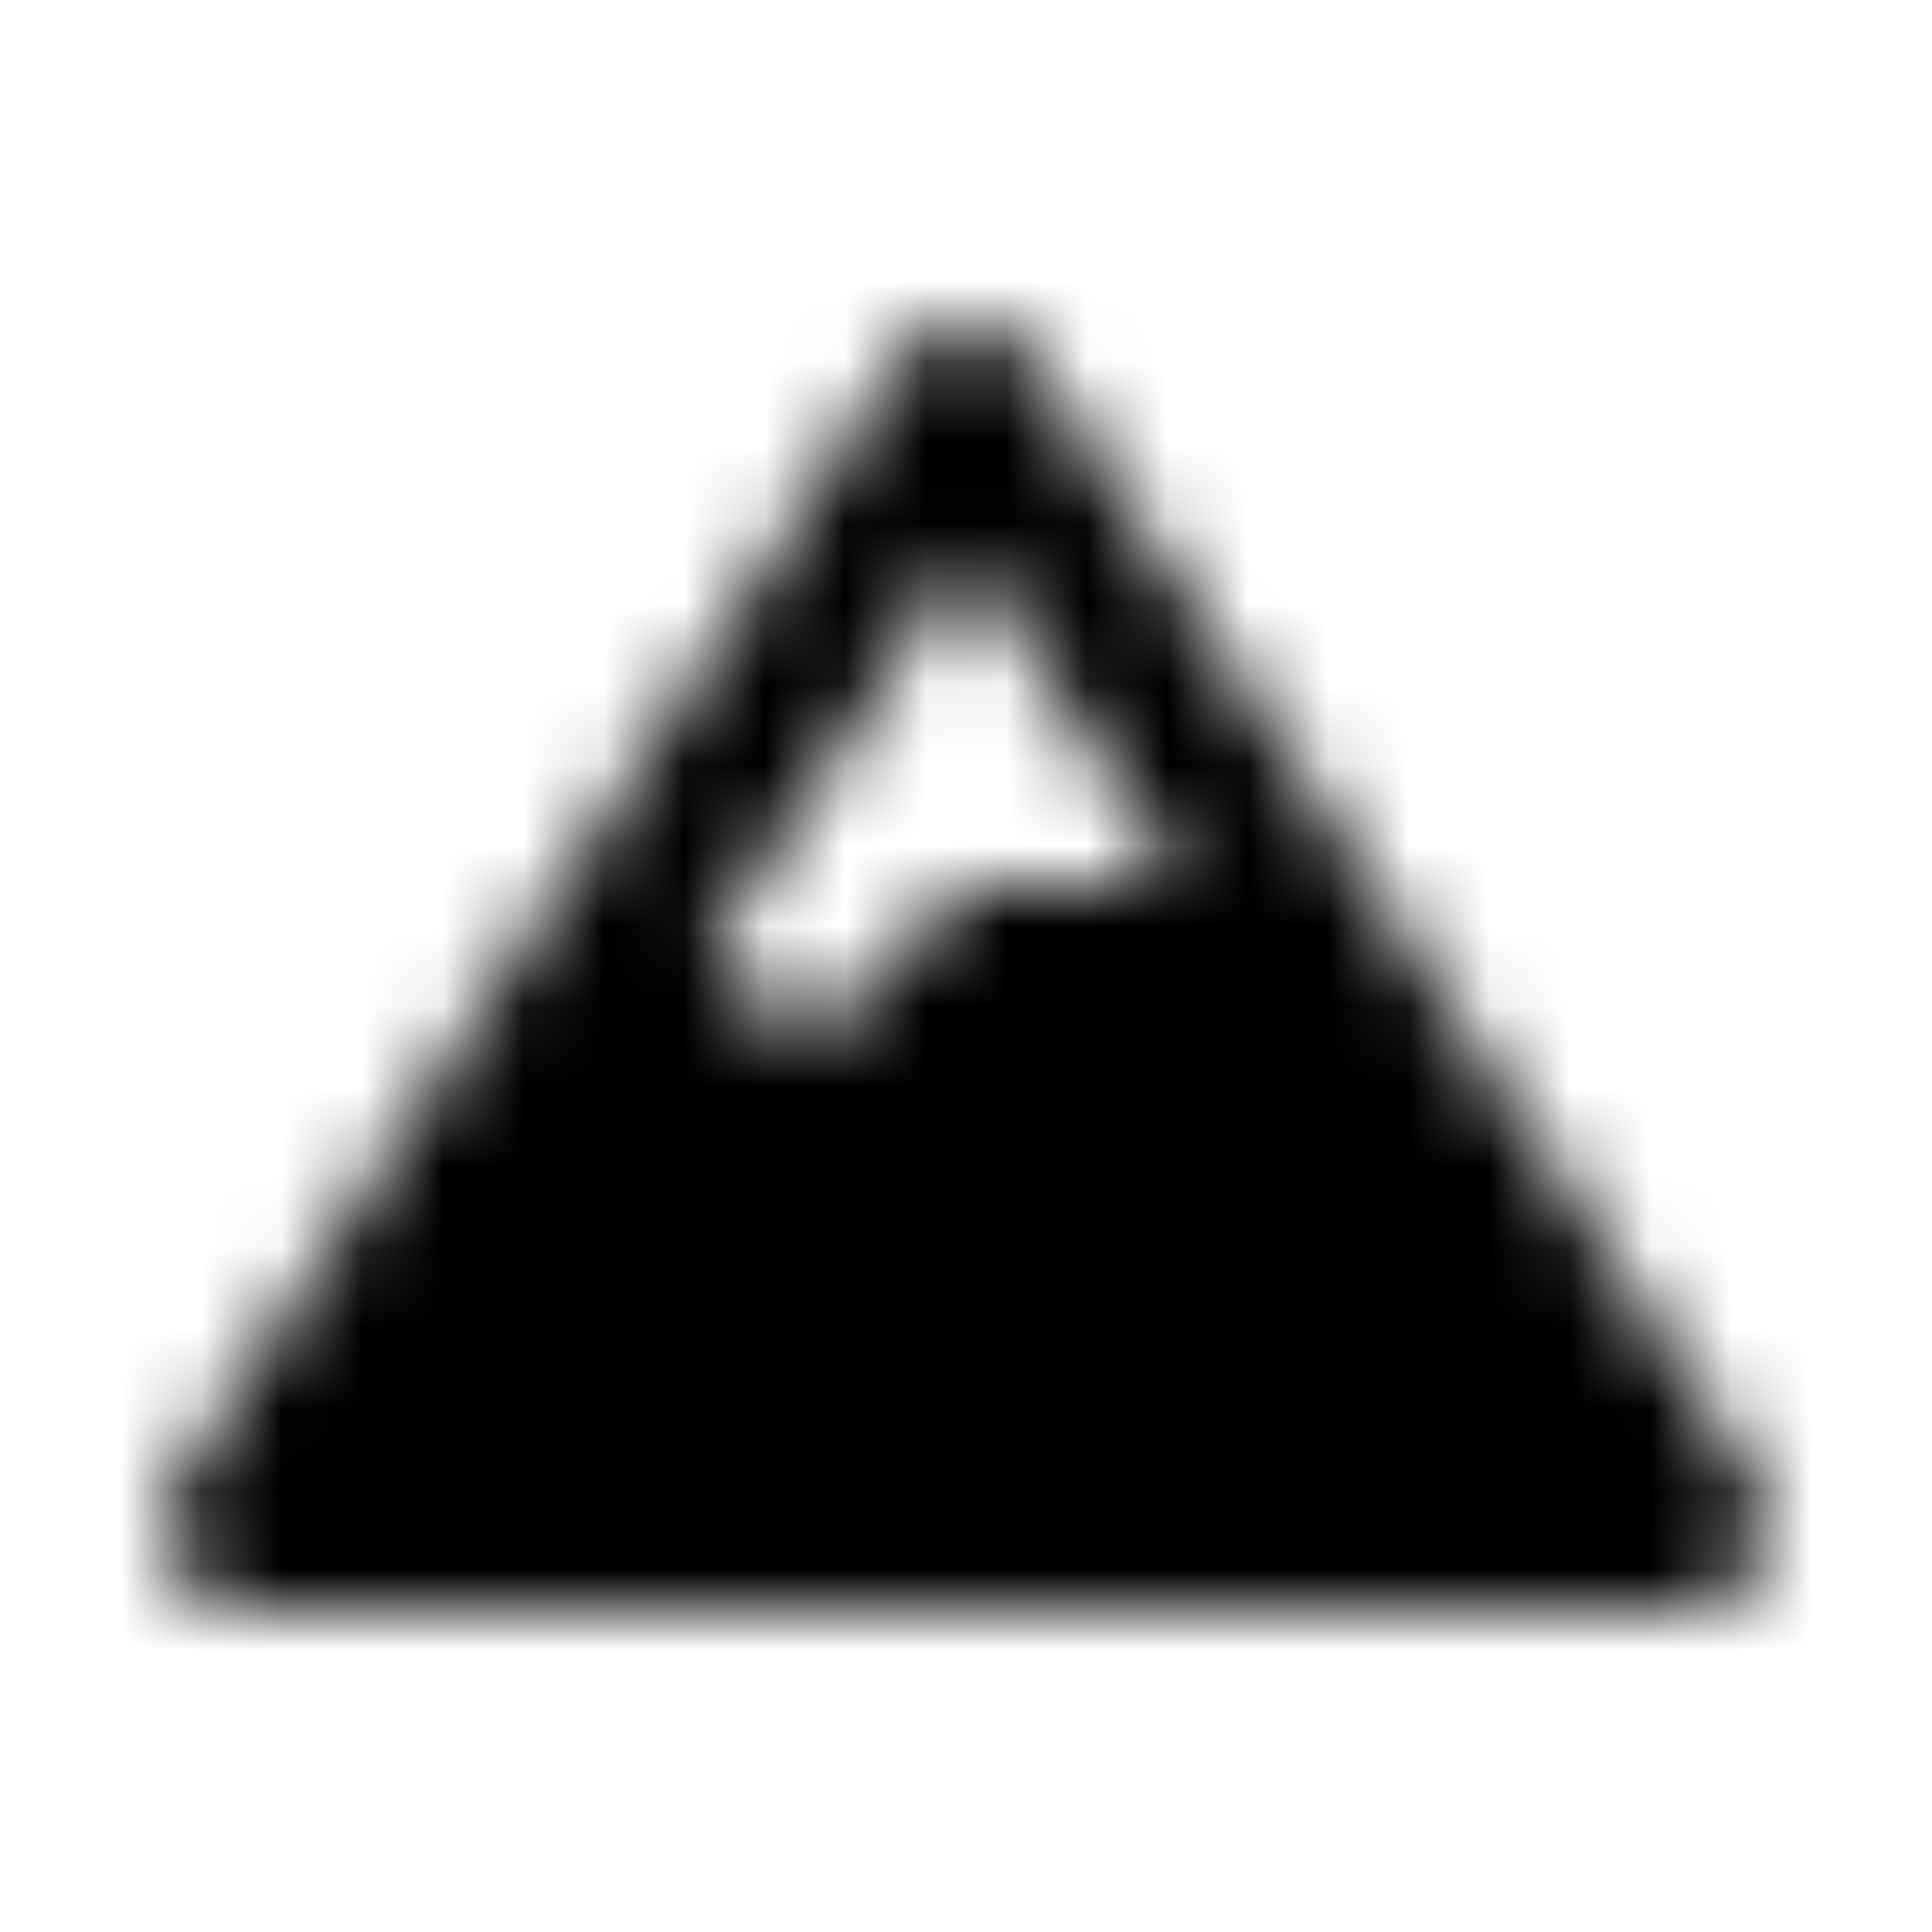 <?xml version="1.0" encoding="UTF-8"?>
<svg width="24px" height="24px" viewBox="0 0 24 24" version="1.1" xmlns="http://www.w3.org/2000/svg" xmlns:xlink="http://www.w3.org/1999/xlink">
    <!-- Generator: Sketch 52.5 (67469) - http://www.bohemiancoding.com/sketch -->
    <title>mountain</title>
    <desc>Created with Sketch.</desc>
    <defs>
        <path d="M21.811,18.439 L12.839,4.483 C12.655,4.198 12.339,4.025 12,4.025 C11.661,4.025 11.345,4.198 11.161,4.483 L2.189,18.439 C1.992,18.746 1.978,19.136 2.153,19.456 C2.328,19.776 2.663,19.975 3.028,19.975 L20.972,19.975 C21.337,19.975 21.672,19.776 21.847,19.456 C22.022,19.136 22.008,18.746 21.811,18.439 Z M12,6.865 L14.66,11.003 L12,11.003 L10.006,12.997 L8.821,11.811 L12,6.865 Z" id="path-1"></path>
    </defs>
    <g id="mountain" stroke="none" stroke-width="1" fill="none" fill-rule="evenodd">
        <mask id="mask-2" fill="white">
            <use xlink:href="#path-1"></use>
        </mask>
        <g fill-rule="nonzero"></g>
        <g id="🎨-color" mask="url(#mask-2)" fill="#000000">
            <rect id="🎨-Color" x="0" y="0" width="24" height="24"></rect>
        </g>
    </g>
</svg>